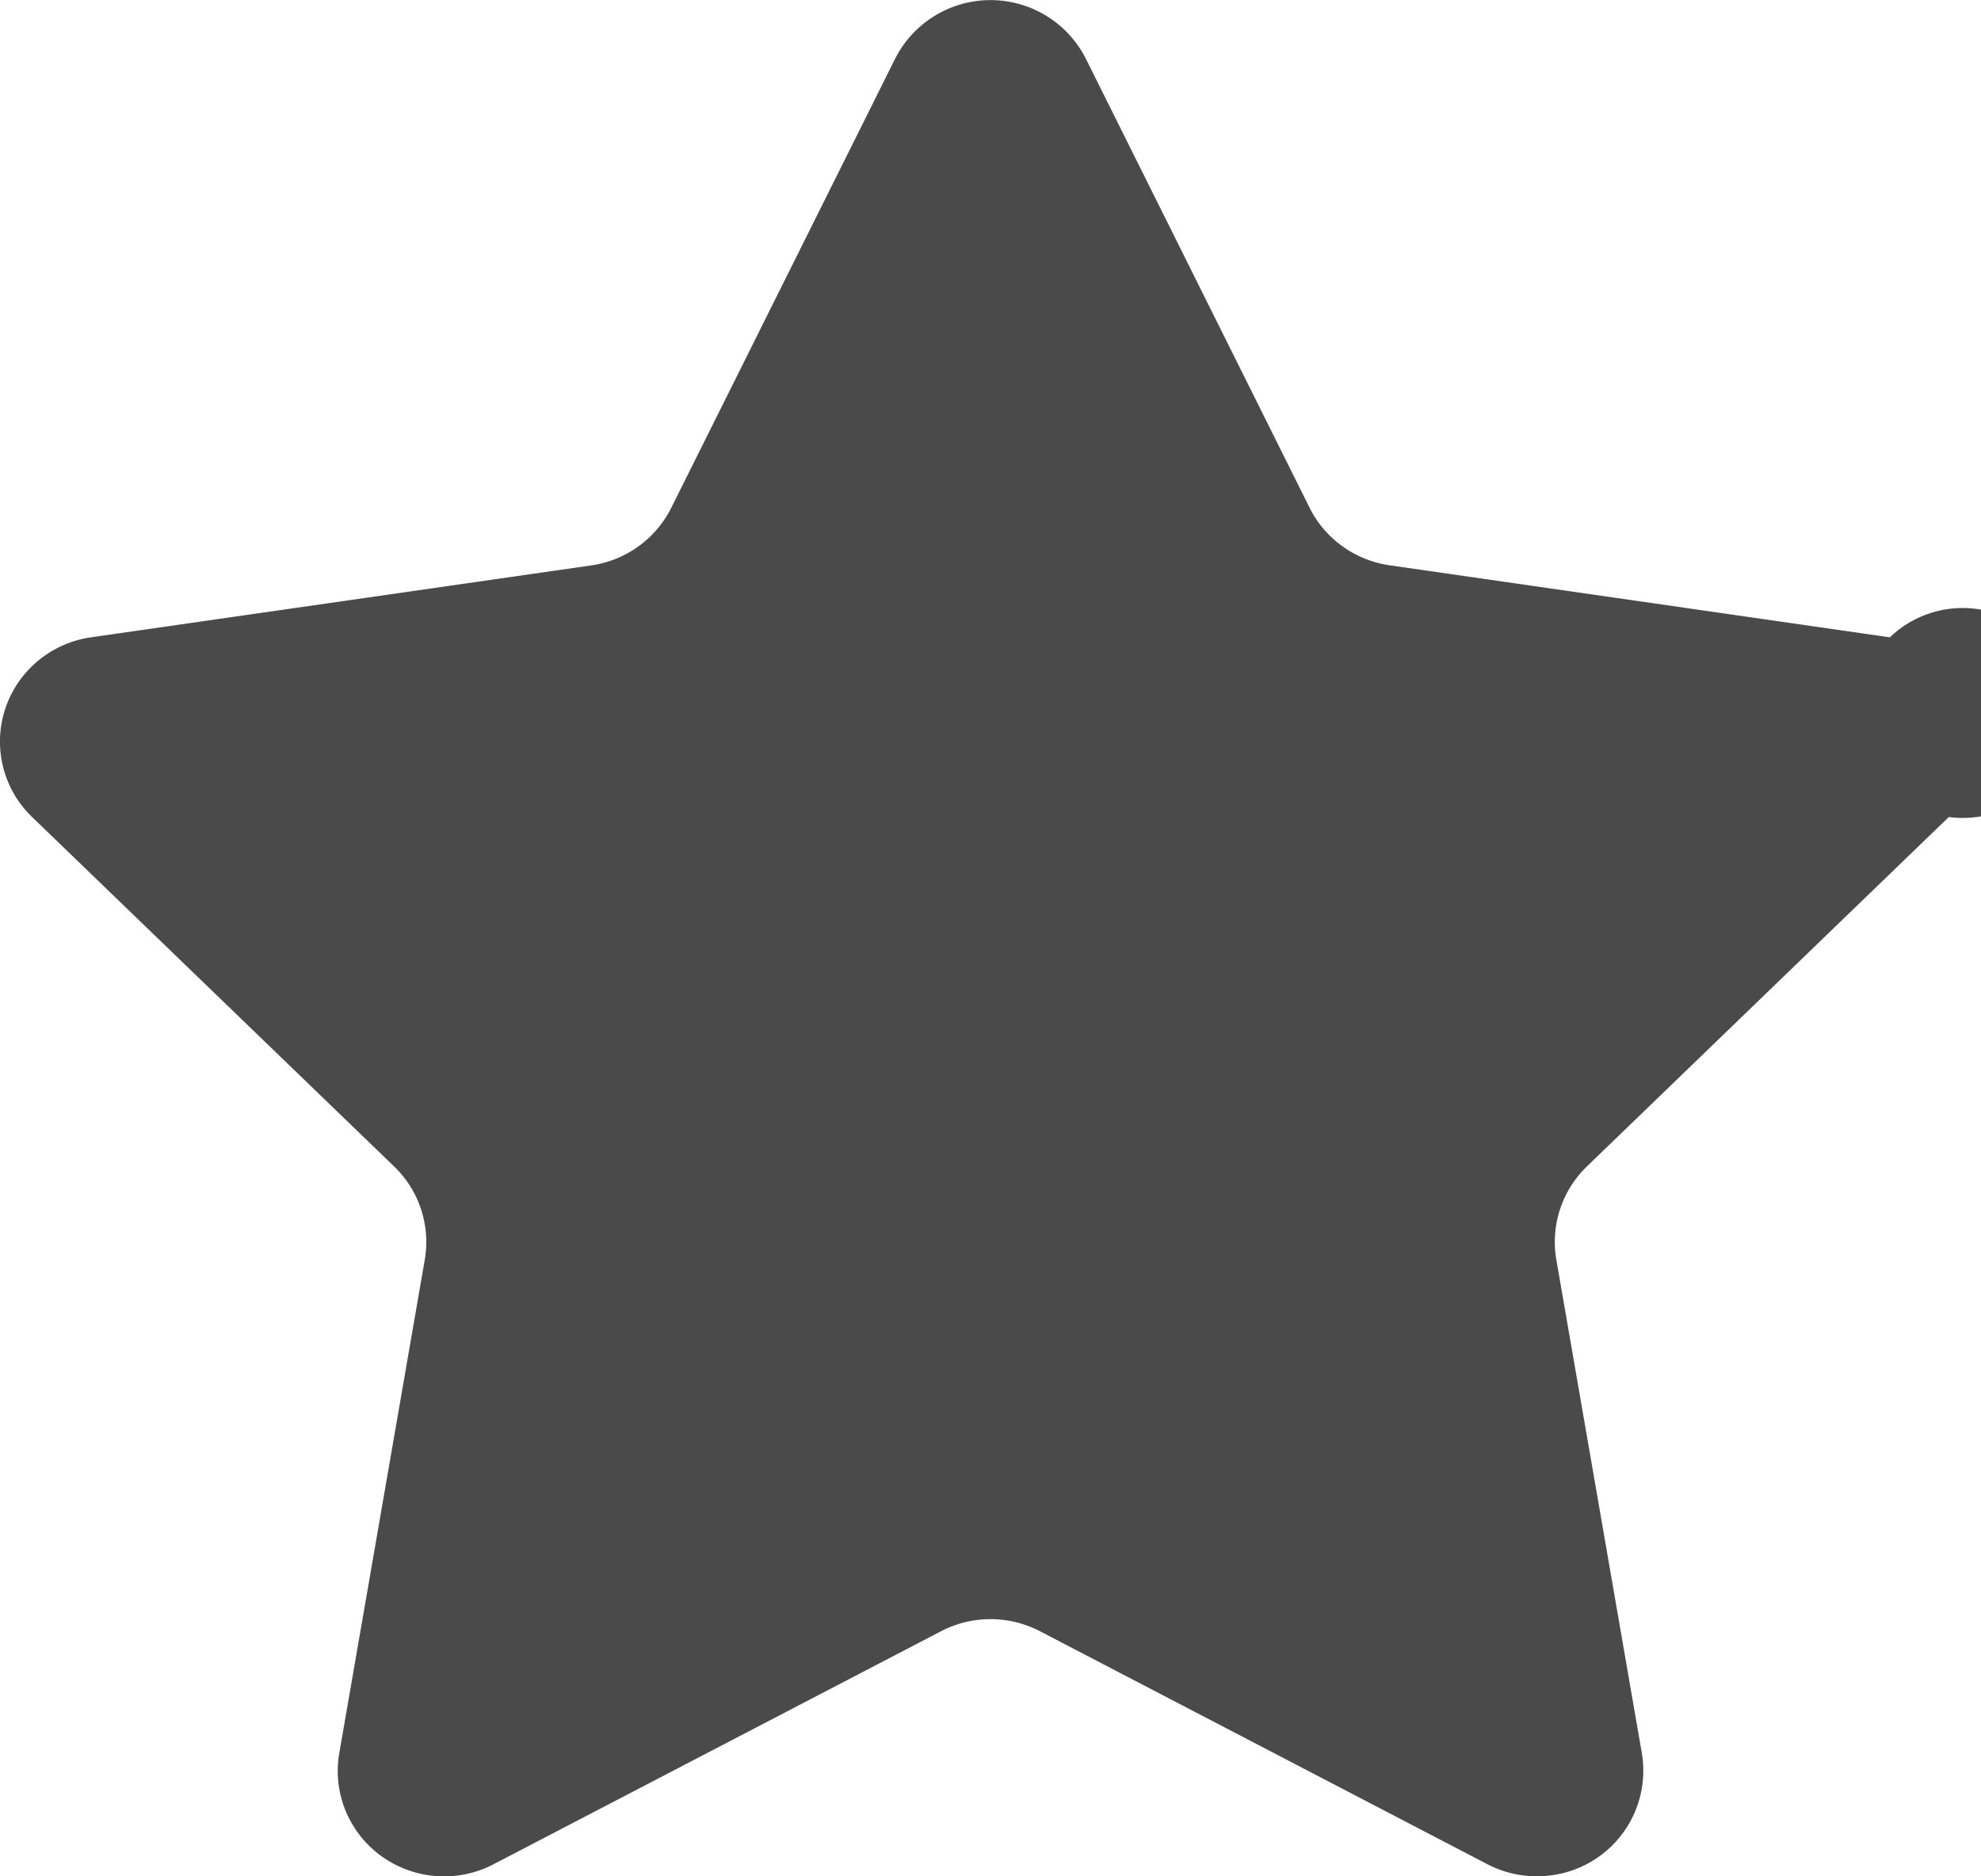 <svg width="19" height="18" viewBox="0 0 19 18" version="1.1" xmlns="http://www.w3.org/2000/svg"><title>star</title><g id="Page-1" stroke="none" stroke-width="1" fill="none" fill-rule="evenodd"><g id="star" fill="#4A4A4A"><path d="M9.025 15.649l-4.291 2.235c-.499.26-1.116.07-1.378-.425a1.002 1.002 0 0 1-.102-.64l.82-4.734a1.005 1.005 0 0 0-.294-.895L.308 7.838a1.004 1.004 0 0 1-.018-1.43 1.02 1.02 0 0 1 .583-.294l4.798-.69a1.02 1.02 0 0 0 .768-.554L8.585.564a1.025 1.025 0 0 1 1.83 0L12.56 4.87c.149.299.436.505.768.553l4.798.691a1.007 1.007 0 1 1 .565 1.724L15.22 11.19c-.24.232-.35.567-.293.895l.82 4.733a1.012 1.012 0 0 1-.834 1.167 1.029 1.029 0 0 1-.647-.101l-4.291-2.235a1.029 1.029 0 0 0-.95 0z" id="Star"/></g></g></svg>